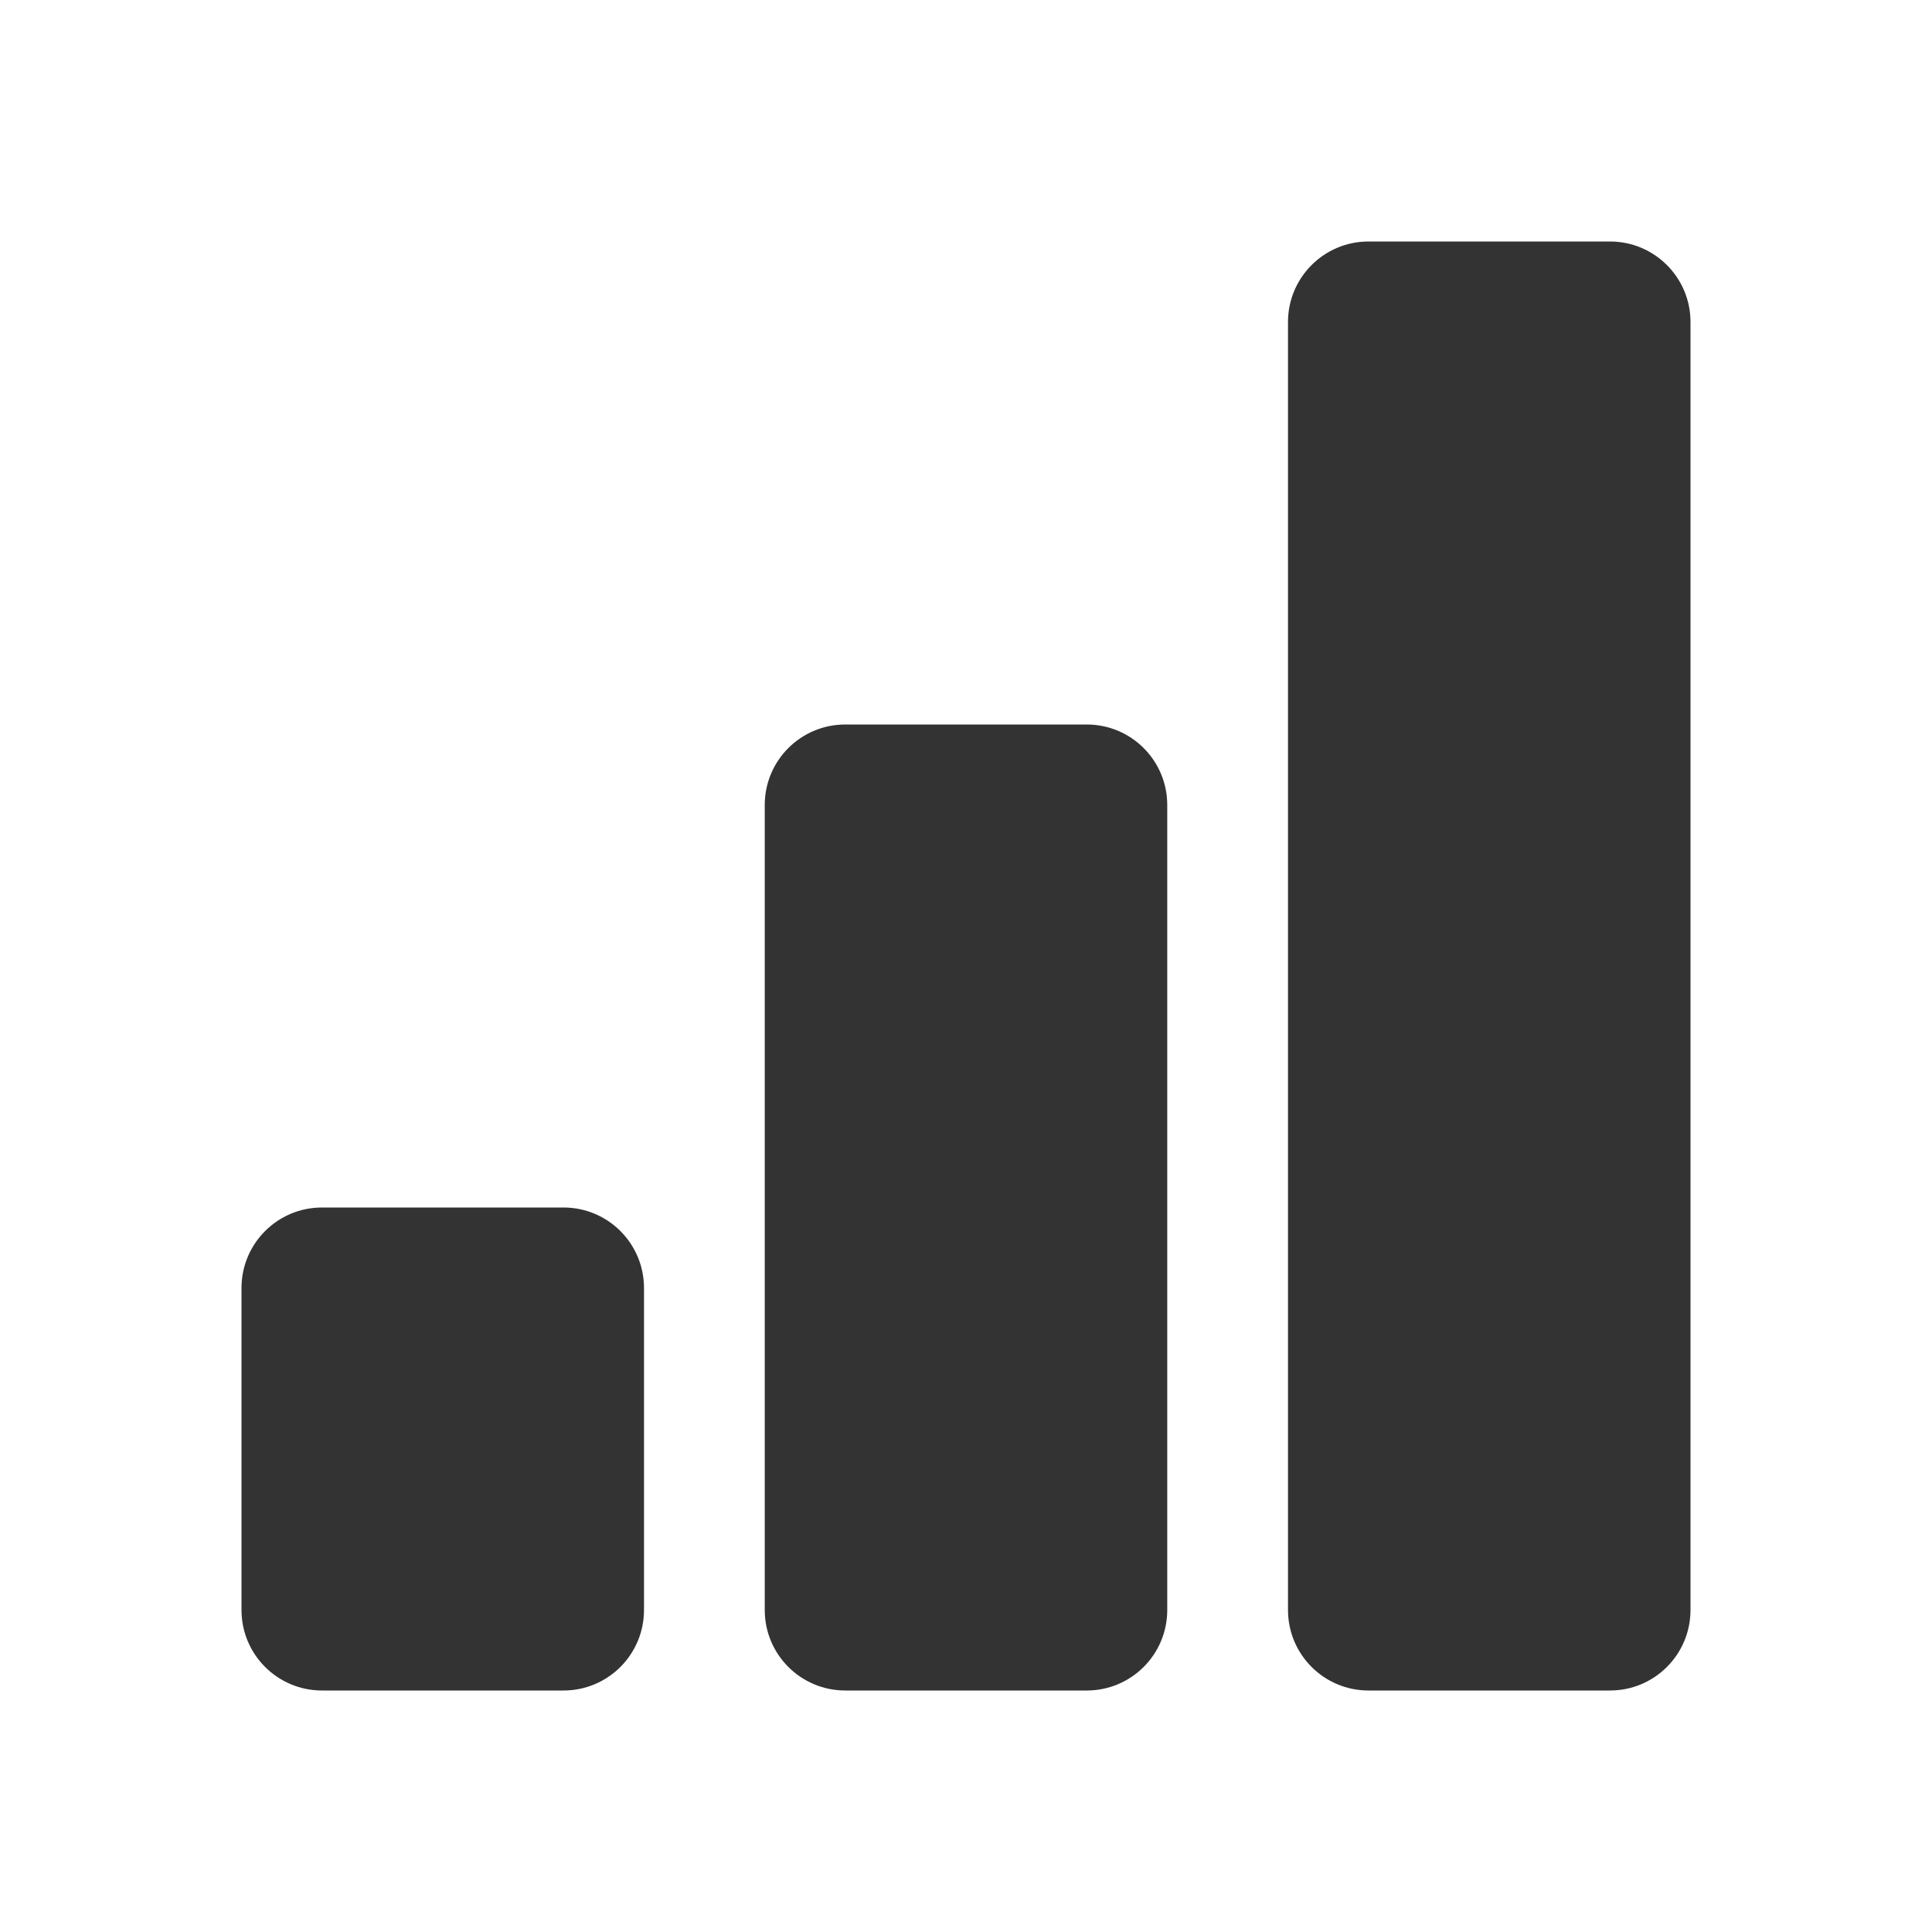 <svg width="48" height="48" viewBox="0 0 48 48" fill="none" xmlns="http://www.w3.org/2000/svg">
<path fill-rule="evenodd" clip-rule="evenodd" d="M34 6C32.895 6 32 6.895 32 8V40C32 41.105 32.895 42 34 42H40C41.105 42 42 41.105 42 40V8C42 6.895 41.105 6 40 6H34ZM19 20C19 18.895 19.895 18 21 18H27C28.105 18 29 18.895 29 20V40C29 41.105 28.105 42 27 42H21C19.895 42 19 41.105 19 40V20ZM6 32C6 30.895 6.895 30 8 30H14C15.105 30 16 30.895 16 32V40C16 41.105 15.105 42 14 42H8C6.895 42 6 41.105 6 40V32Z" fill="#333333"/>
</svg>
